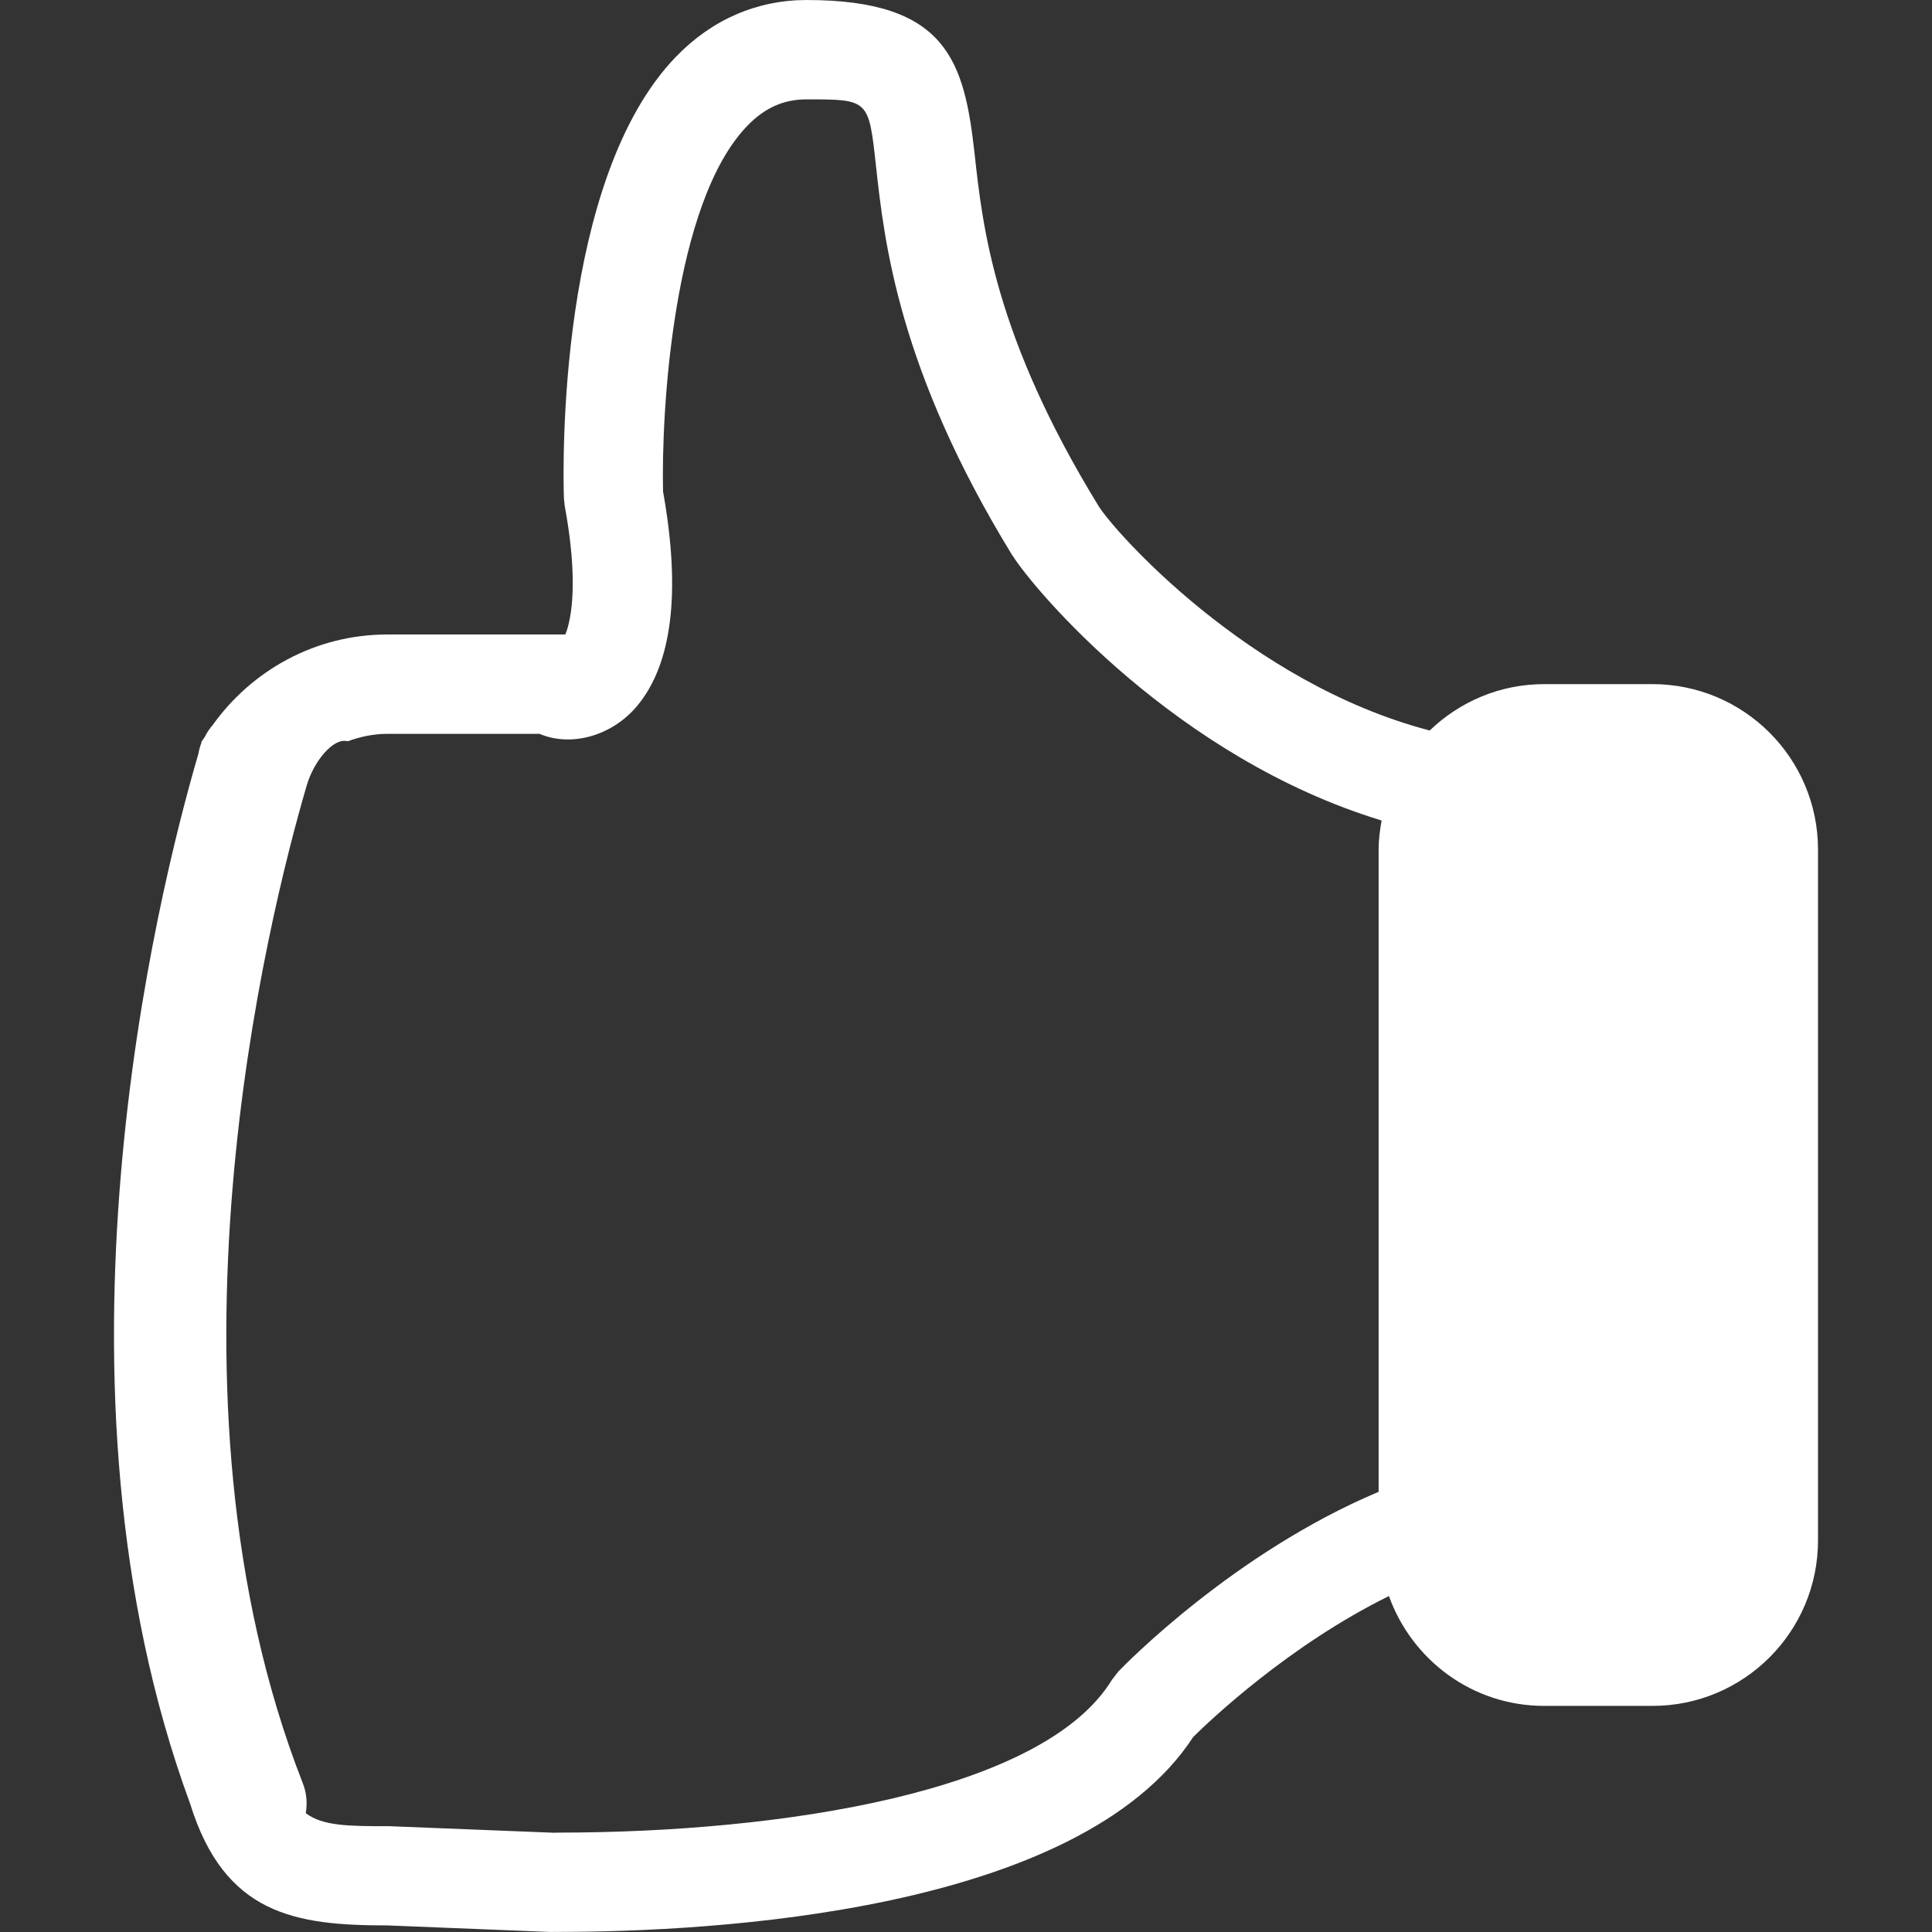 <?xml version="1.0" encoding="iso-8859-1"?>
<!-- Uploaded to: SVG Repo, www.svgrepo.com, Generator: SVG Repo Mixer Tools -->
<!DOCTYPE svg PUBLIC "-//W3C//DTD SVG 1.1//EN" "http://www.w3.org/Graphics/SVG/1.1/DTD/svg11.dtd">
<svg fill="white" version="1.1" id="Capa_1" xmlns="http://www.w3.org/2000/svg" xmlns:xlink="http://www.w3.org/1999/xlink" 
	 width="800px" height="800px" viewBox="0 0 77.067 77.066"
	 xml:space="preserve">
<rect x="0" y="0" width="77.067" height="77.066" fill="#333333" stroke="none"/>
<g>
	<path d="M72.52,61.444V33.891c0-3.646-2.957-6.602-6.604-6.602h-4.319c-1.777,0-3.381,0.709-4.566,1.85
		c-7.246-1.893-12.608-7.971-13.213-8.959c-4.141-6.754-4.621-11.123-4.938-14.016C38.469,2.441,37.781,0,32.176,0
		c-1.977,0-3.775,0.779-5.203,2.254c-4.73,4.879-4.52,16.324-4.479,17.613l0.031,0.301c0.545,2.938,0.289,4.496,0.027,5.141h-7.1
		c-2.875,0-5.41,1.434-6.968,3.613c-0.13,0.145-0.232,0.309-0.323,0.486c-0.045,0.07-0.098,0.135-0.14,0.207
		c0.007-0.002,0.014-0.002,0.021-0.004c-0.059,0.148-0.101,0.299-0.126,0.449c-1.659,5.668-6.484,25.163-0.333,41.885
		c1.374,4.432,4.2,4.859,7.869,4.859l6.525,0.262l0.127-0.004h0.164c6.125,0,20.764-0.769,25.329-7.775
		c0.666-0.66,3.821-3.658,7.807-5.621c0.914,2.547,3.328,4.381,6.191,4.381h4.319C69.563,68.049,72.52,65.092,72.52,61.444z
		 M55.112,32.729c-0.068,0.379-0.119,0.764-0.119,1.162v25.617c-5.774,2.43-10.133,6.908-10.383,7.168l-0.258,0.336
		C41.604,71.5,31.141,73.1,22.27,73.102c-0.061,0-0.119,0.002-0.174,0.005l-6.562-0.261c-1.639,0-2.658-0.006-3.336-0.519
		c0.064-0.39,0.037-0.797-0.117-1.19c-6.111-15.584-1.424-34.418,0.158-39.82c0.276-0.941,1.06-1.912,1.631-1.748
		c0.496-0.182,1.025-0.297,1.584-0.297h6.068c1.248,0.533,2.887,0.096,3.898-1.119c1.4-1.684,1.744-4.559,1.029-8.549
		c-0.074-3.16,0.387-11.52,3.367-14.592c0.695-0.715,1.443-1.049,2.359-1.049c2.477,0,2.477,0,2.766,2.637
		c0.334,3.045,0.895,8.145,5.447,15.564l0.004-0.002C41.264,23.55,46.912,30.235,55.112,32.729z"/>
</g>
</svg>
